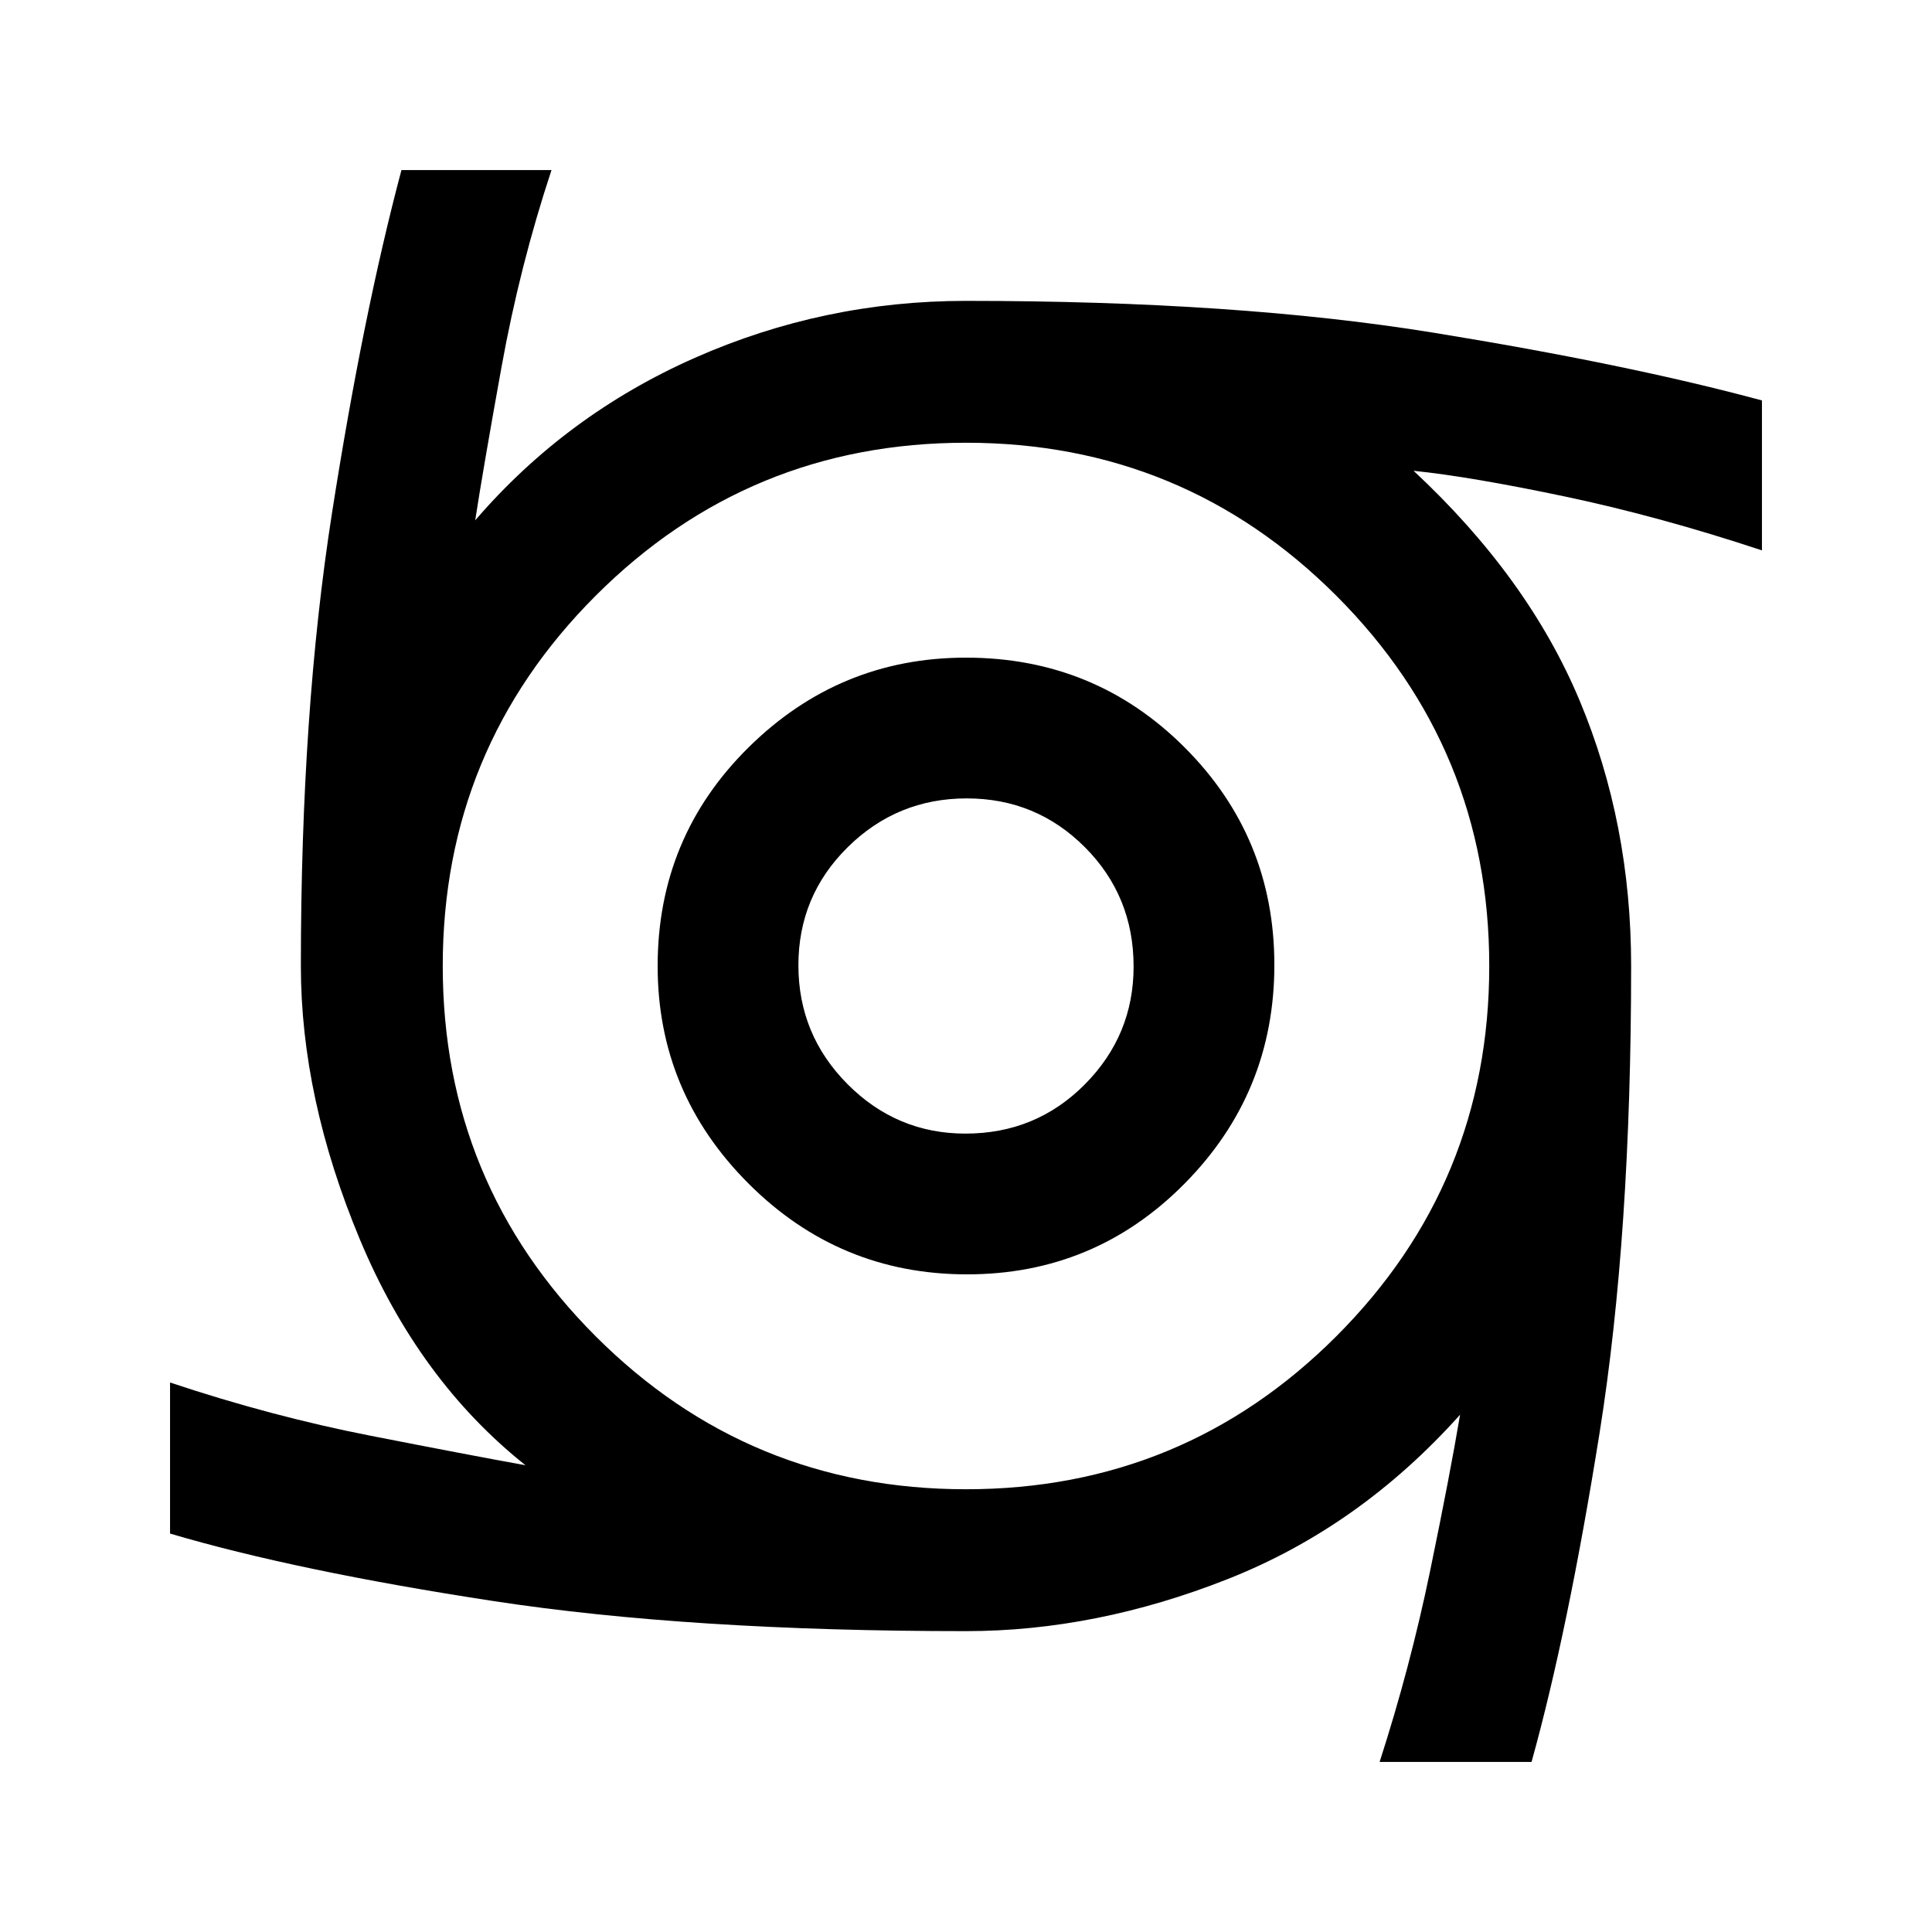 <svg xmlns="http://www.w3.org/2000/svg" height="48" viewBox="0 -960 960 960" width="48"><path d="M480.52-326.78q-63.52 0-108.63-45.16-45.11-45.15-45.11-108.04 0-64.02 45.16-108.63 45.15-44.61 108.04-44.61 64.02 0 108.63 44.59 44.61 44.6 44.61 108.11 0 63.52-44.59 108.63-44.6 45.11-108.11 45.11Zm-.79-69.94q35.03 0 59.29-24.43 24.26-24.43 24.26-58.58 0-35.03-24.2-59.29-24.2-24.26-58.73-24.26-34.52 0-59.08 24.2-24.55 24.2-24.55 58.73 0 34.52 24.43 59.08 24.43 24.55 58.58 24.55ZM685.52-84.5q15.18-46.96 25.08-94.84 9.9-47.88 14.9-77.7-49.87 55.74-115.38 81.64-65.5 25.9-130.12 25.9-137.13 0-234.9-14.96-97.77-14.95-160.6-33.52v-75.06q50.35 16.8 99.63 26.45 49.28 9.66 76.98 14.66Q208-274.17 178.75-344.3T149.5-480q0-126.26 15.46-225.04 15.45-98.79 34.52-170.46h74.56q-15.74 47.52-24.82 97.78-9.09 50.26-13.09 76.26 45.17-52.48 109.2-80.76Q409.35-810.5 480-810.5q134.74 0 231.83 15.74 97.08 15.74 163.67 33.74v74.5q-50.91-16.87-97.76-26.74-46.85-9.87-75.35-12.81 56.87 52.96 82.49 114.1Q810.5-550.83 810.5-480q0 133.61-15.67 231.95-15.68 98.33-33.81 163.55h-75.5ZM480-220q108 0 184-76t76-184q0-108-76-184t-184-76q-108 0-184 76t-76 184q0 108 76 184t184 76Z"/></svg>